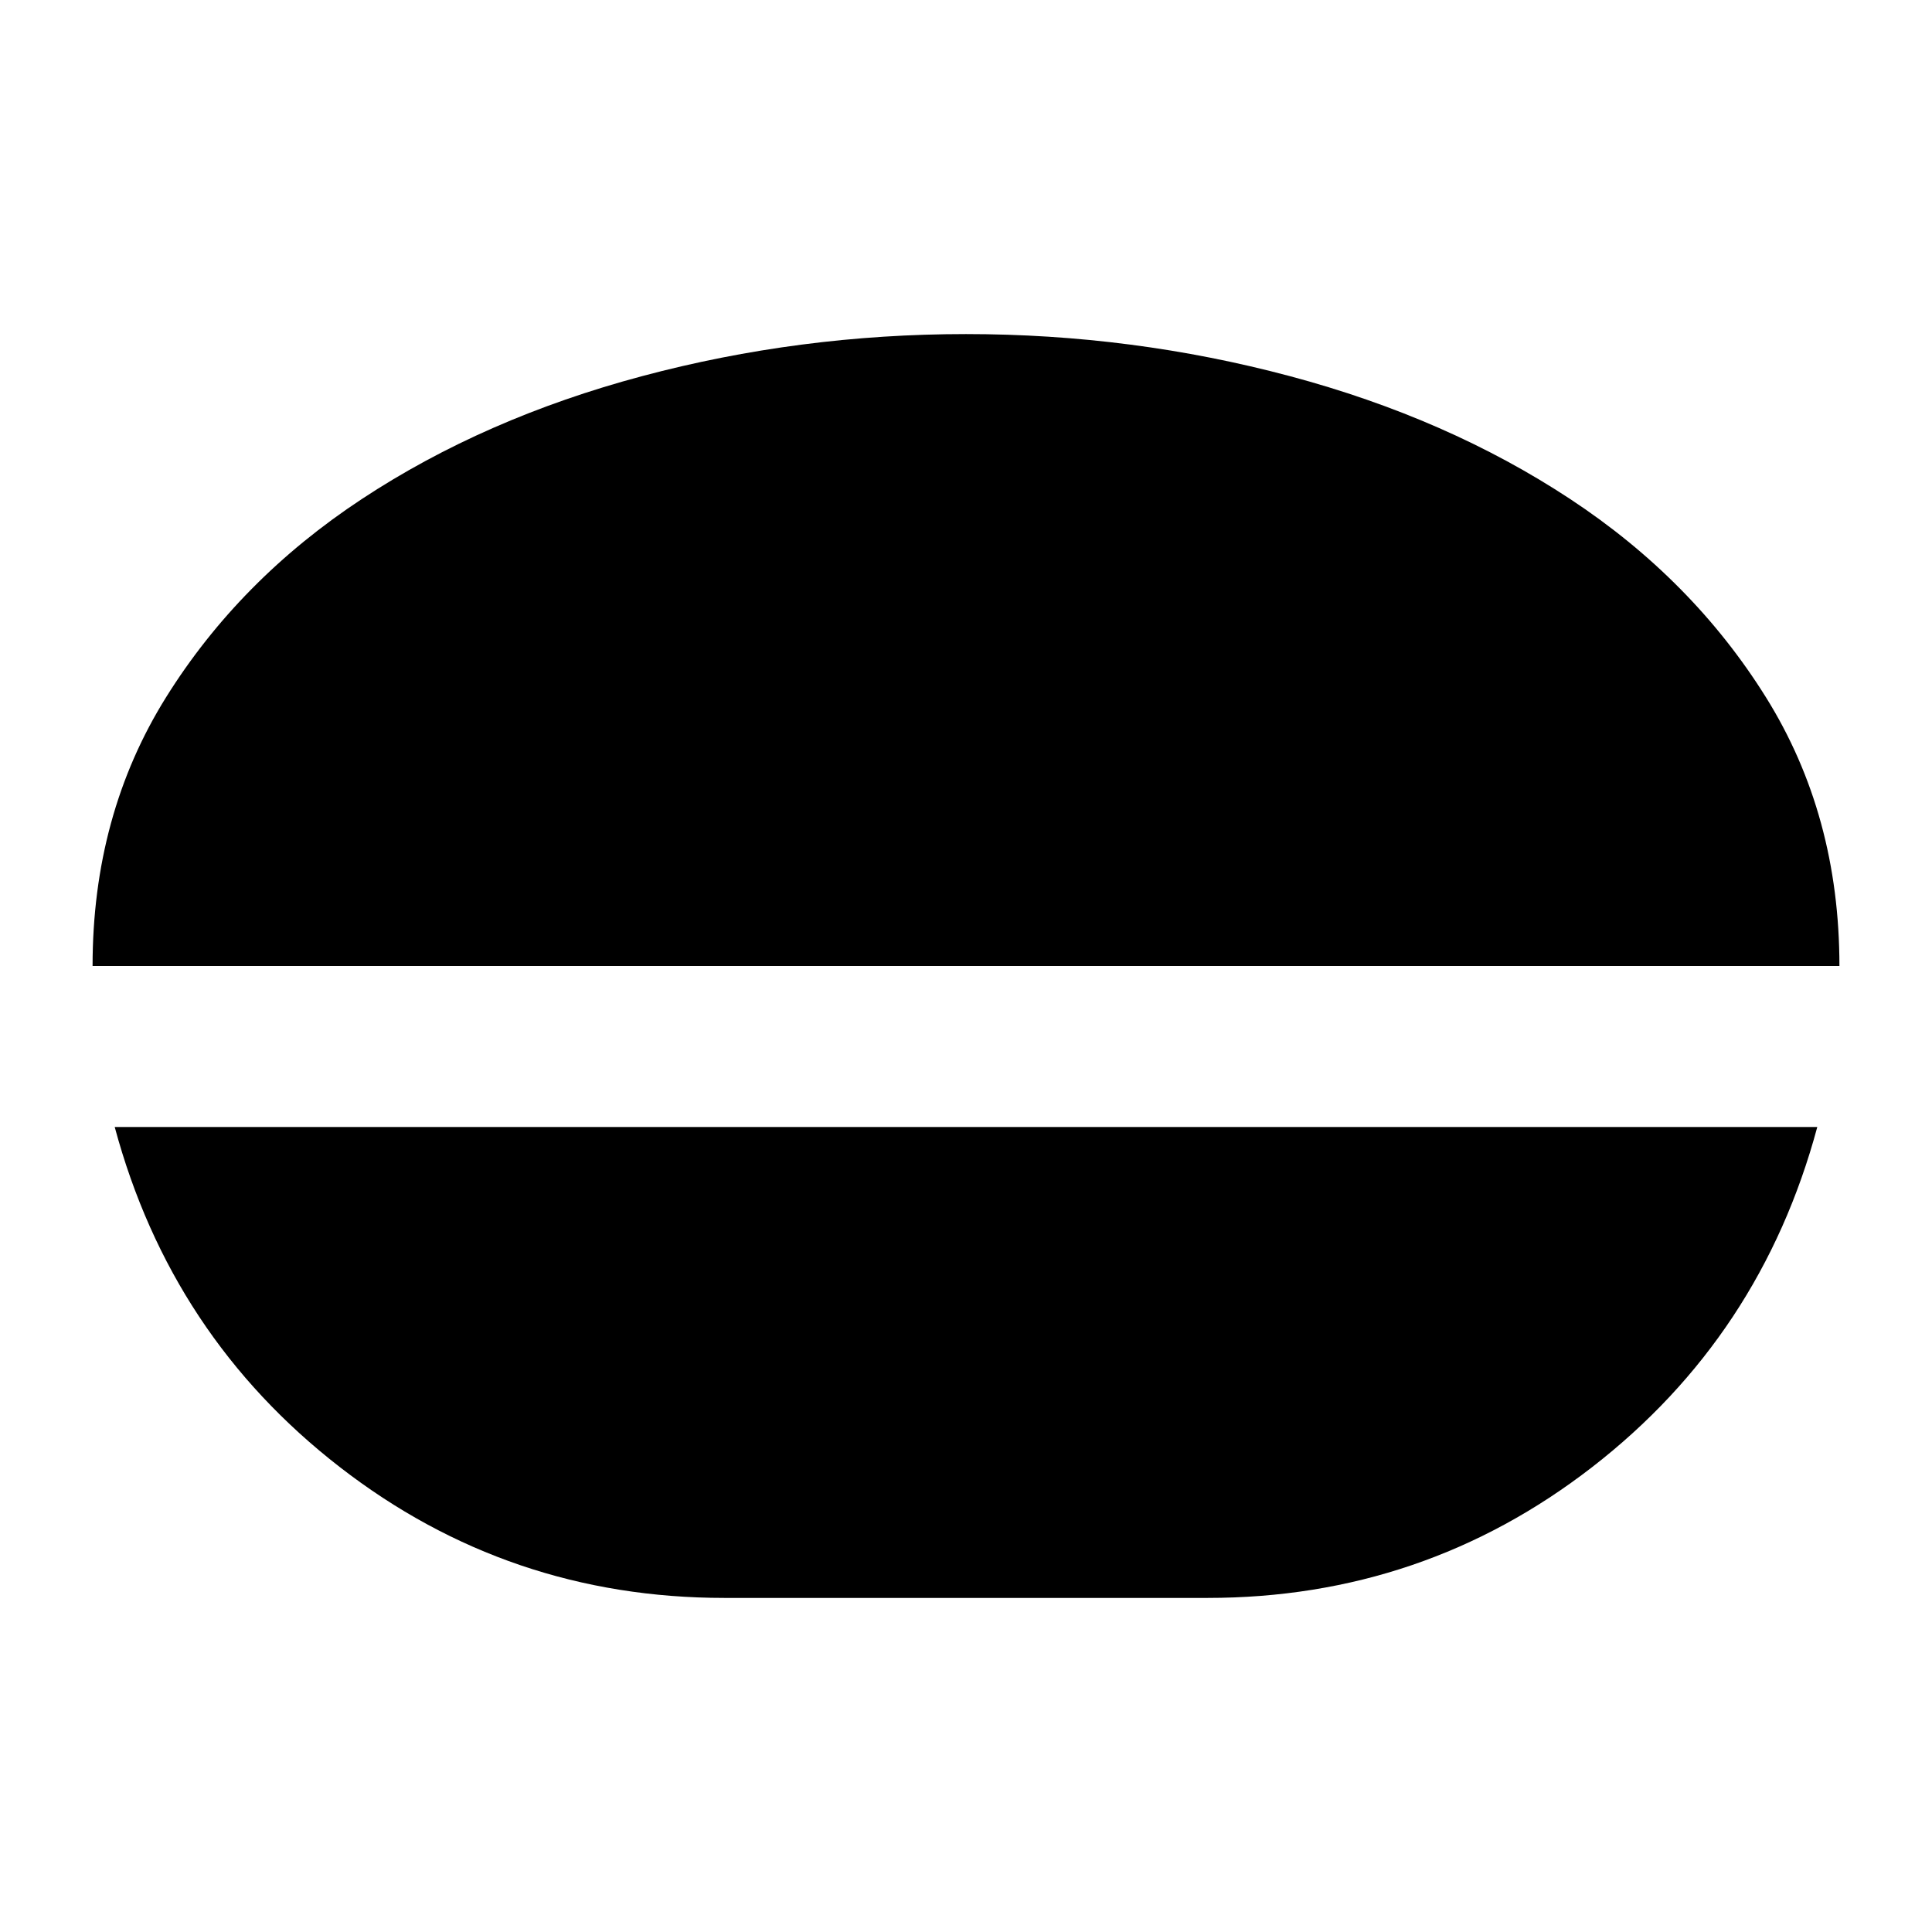 <svg xmlns="http://www.w3.org/2000/svg" height="24" viewBox="0 -960 960 960" width="24"><path d="M480-794q82.639 0 160.928 20.898t139.18 61Q841-672 877.5-613.5 914-555 914-480H46q0-75 36.5-133.5t97.392-98.602q60.891-40.102 139.18-61Q397.361-794 480-794ZM360-166q-107.261 0-191.131-65Q85-296 57-400h846q-28 104-111.869 169-83.87 65-191.131 65H360Z"/></svg>